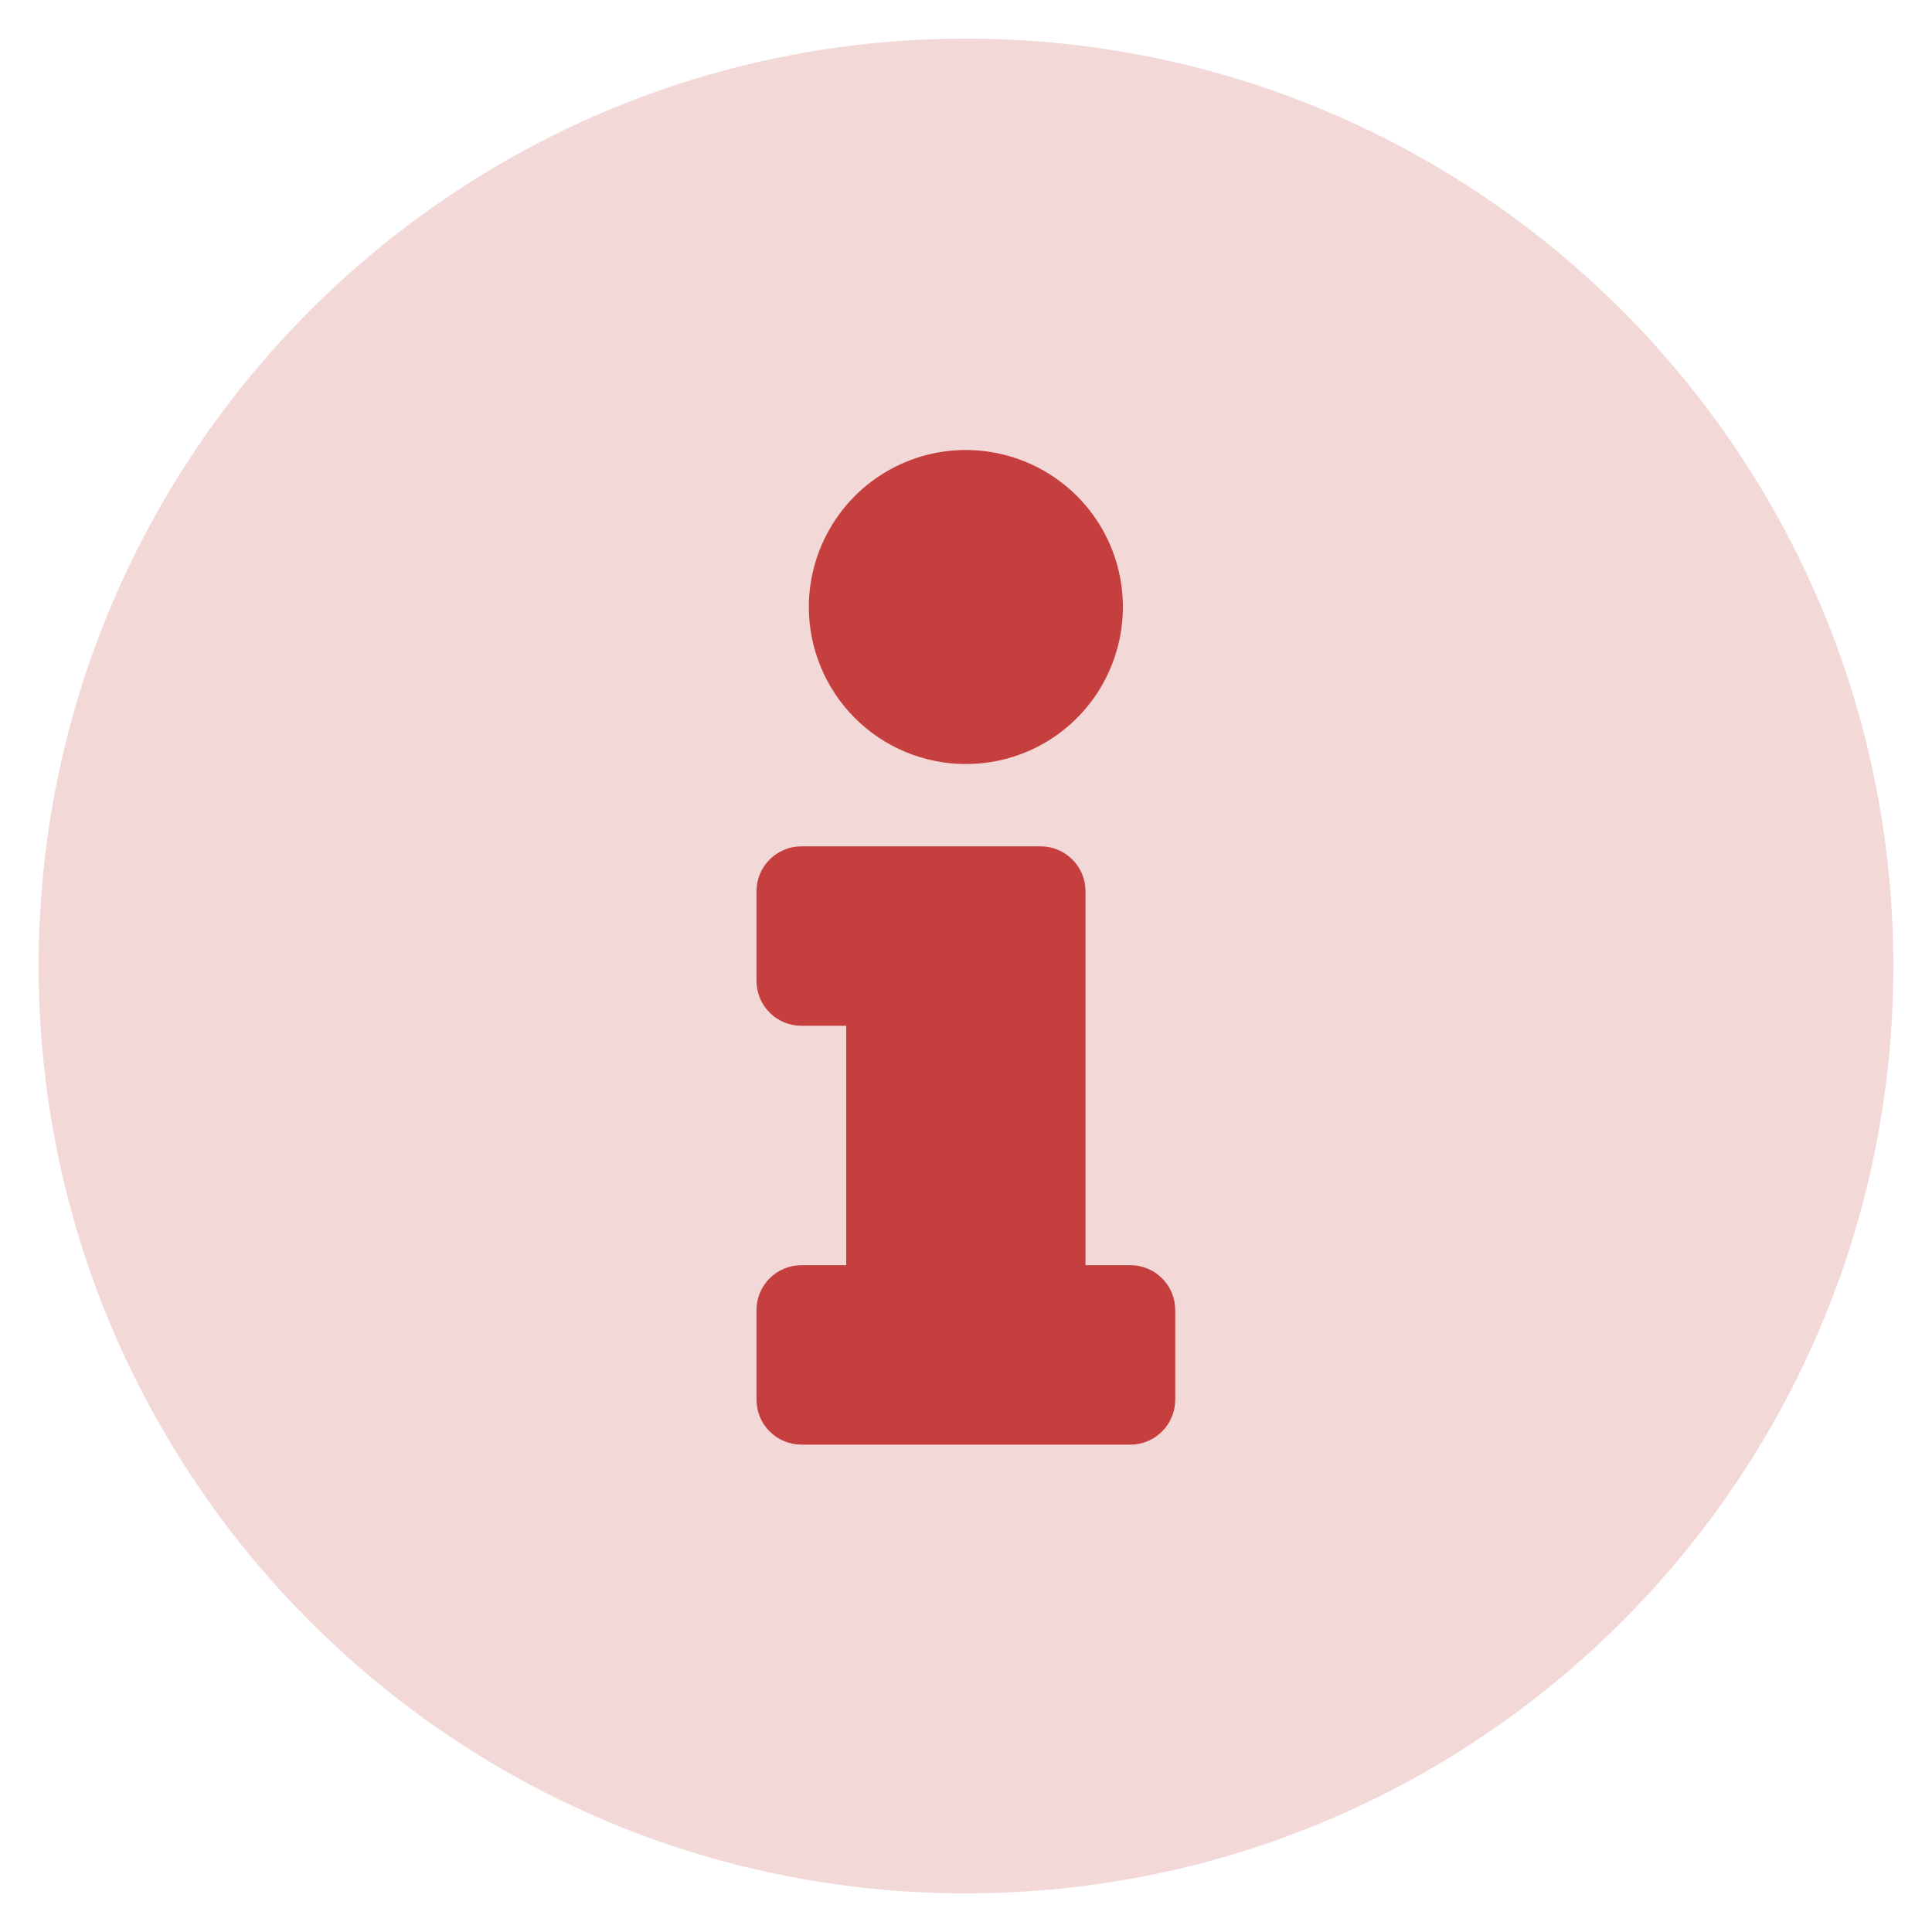 <svg width="25" height="25" viewBox="0 0 25 25" fill="none" xmlns="http://www.w3.org/2000/svg">
<g id="Group">
<path id="Vector" opacity="0.2" d="M12.5 0.5C5.871 0.5 0.5 5.875 0.5 12.5C0.5 19.125 5.871 24.5 12.5 24.5C19.129 24.5 24.5 19.129 24.5 12.5C24.5 5.871 19.129 0.5 12.5 0.5ZM12.5 5.823C12.902 5.823 13.295 5.942 13.629 6.165C13.963 6.388 14.224 6.706 14.378 7.077C14.531 7.448 14.572 7.857 14.493 8.251C14.415 8.646 14.221 9.008 13.937 9.292C13.653 9.576 13.291 9.77 12.896 9.848C12.502 9.926 12.094 9.886 11.722 9.732C11.351 9.579 11.034 9.318 10.81 8.984C10.587 8.65 10.468 8.257 10.468 7.855C10.468 7.316 10.682 6.799 11.063 6.418C11.444 6.037 11.961 5.823 12.5 5.823ZM15.21 18.113C15.21 18.267 15.149 18.415 15.04 18.523C14.931 18.632 14.783 18.694 14.629 18.694H10.371C10.217 18.694 10.069 18.632 9.96 18.523C9.851 18.415 9.79 18.267 9.79 18.113V16.952C9.79 16.798 9.851 16.65 9.96 16.541C10.069 16.432 10.217 16.371 10.371 16.371H10.952V13.274H10.371C10.217 13.274 10.069 13.213 9.96 13.104C9.851 12.995 9.79 12.848 9.79 12.694V11.532C9.79 11.378 9.851 11.231 9.96 11.122C10.069 11.013 10.217 10.952 10.371 10.952H13.468C13.622 10.952 13.769 11.013 13.878 11.122C13.987 11.231 14.048 11.378 14.048 11.532V16.371H14.629C14.783 16.371 14.931 16.432 15.04 16.541C15.149 16.65 15.21 16.798 15.21 16.952V18.113Z" fill="#C53F3F"/>
<path id="Vector_2" d="M12.499 9.887C12.901 9.887 13.294 9.768 13.628 9.545C13.962 9.321 14.223 9.004 14.376 8.632C14.53 8.261 14.57 7.853 14.492 7.458C14.414 7.064 14.22 6.702 13.936 6.418C13.652 6.134 13.289 5.94 12.895 5.862C12.501 5.783 12.092 5.823 11.721 5.977C11.35 6.131 11.032 6.391 10.809 6.726C10.586 7.06 10.466 7.453 10.466 7.855C10.466 8.394 10.681 8.911 11.062 9.292C11.443 9.673 11.96 9.887 12.499 9.887ZM14.628 16.371H14.047V11.532C14.047 11.378 13.986 11.23 13.877 11.122C13.768 11.013 13.62 10.951 13.466 10.951H10.37C10.216 10.951 10.068 11.013 9.959 11.122C9.85 11.23 9.789 11.378 9.789 11.532V12.694C9.789 12.848 9.85 12.995 9.959 13.104C10.068 13.213 10.216 13.274 10.37 13.274H10.95V16.371H10.37C10.216 16.371 10.068 16.432 9.959 16.541C9.85 16.65 9.789 16.797 9.789 16.951V18.113C9.789 18.267 9.85 18.415 9.959 18.523C10.068 18.632 10.216 18.694 10.37 18.694H14.628C14.782 18.694 14.93 18.632 15.038 18.523C15.147 18.415 15.208 18.267 15.208 18.113V16.951C15.208 16.797 15.147 16.65 15.038 16.541C14.93 16.432 14.782 16.371 14.628 16.371Z" fill="#C53F3F"/>
</g>
</svg>
